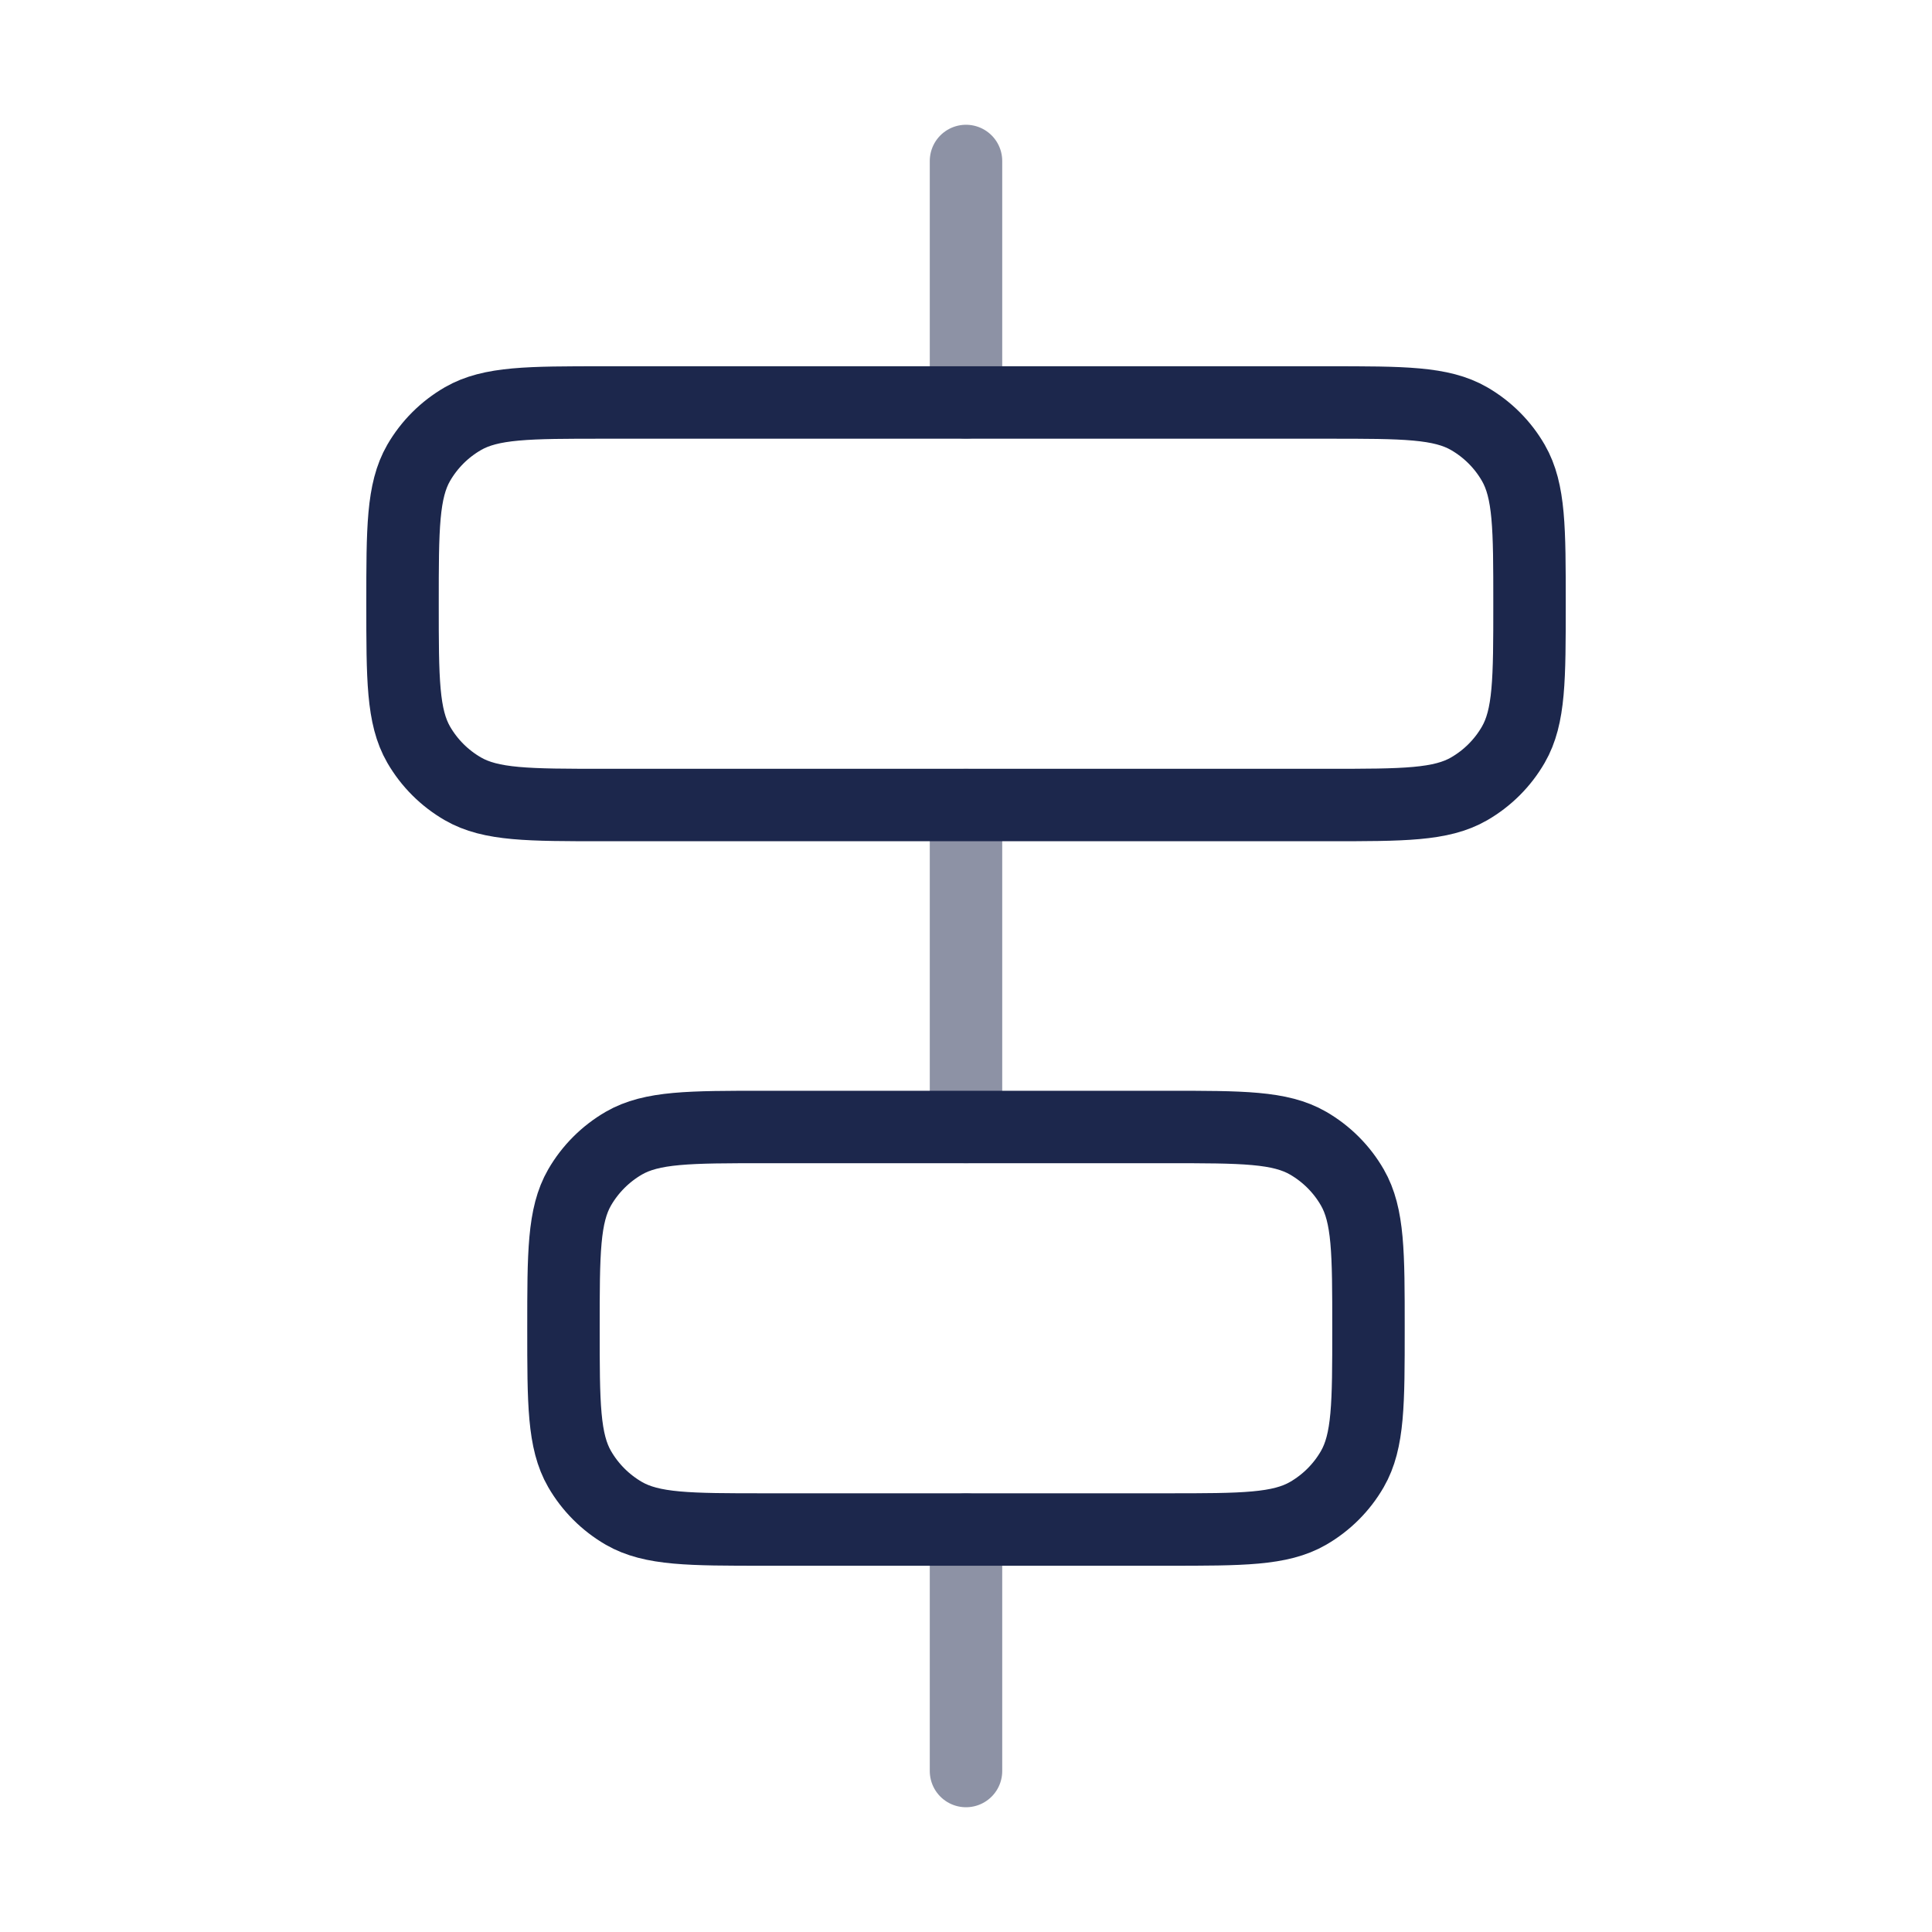 <svg width="40" height="40" viewBox="0 0 40 40" fill="none" xmlns="http://www.w3.org/2000/svg">
<path opacity="0.5" d="M20 3.333L20 8.333M20 36.667L20 31.667M20 23.333L20 16.667" stroke="#1C274C" stroke-width="1.5" stroke-linecap="round"/>
<path d="M8.334 12.5C8.334 10.942 8.334 10.164 8.668 9.583C8.888 9.203 9.203 8.888 9.584 8.668C10.164 8.333 10.943 8.333 12.5 8.333H27.5C29.058 8.333 29.837 8.333 30.417 8.668C30.797 8.888 31.113 9.203 31.332 9.583C31.667 10.164 31.667 10.942 31.667 12.5C31.667 14.058 31.667 14.837 31.332 15.417C31.113 15.797 30.797 16.112 30.417 16.332C29.837 16.667 29.058 16.667 27.5 16.667H12.5C10.943 16.667 10.164 16.667 9.584 16.332C9.203 16.112 8.888 15.797 8.668 15.417C8.334 14.837 8.334 14.058 8.334 12.5Z" stroke="#1C274C" stroke-width="1.5"/>
<path d="M11.666 27.5C11.666 25.942 11.666 25.163 12.001 24.583C12.221 24.203 12.537 23.888 12.916 23.668C13.497 23.333 14.275 23.333 15.833 23.333H24.166C25.724 23.333 26.503 23.333 27.083 23.668C27.463 23.888 27.779 24.203 27.998 24.583C28.333 25.163 28.333 25.942 28.333 27.5C28.333 29.058 28.333 29.837 27.998 30.417C27.779 30.797 27.463 31.112 27.083 31.332C26.503 31.667 25.724 31.667 24.166 31.667H15.833C14.275 31.667 13.497 31.667 12.916 31.332C12.537 31.112 12.221 30.797 12.001 30.417C11.666 29.837 11.666 29.058 11.666 27.5Z" stroke="#1C274C" stroke-width="1.5"/>
</svg>
